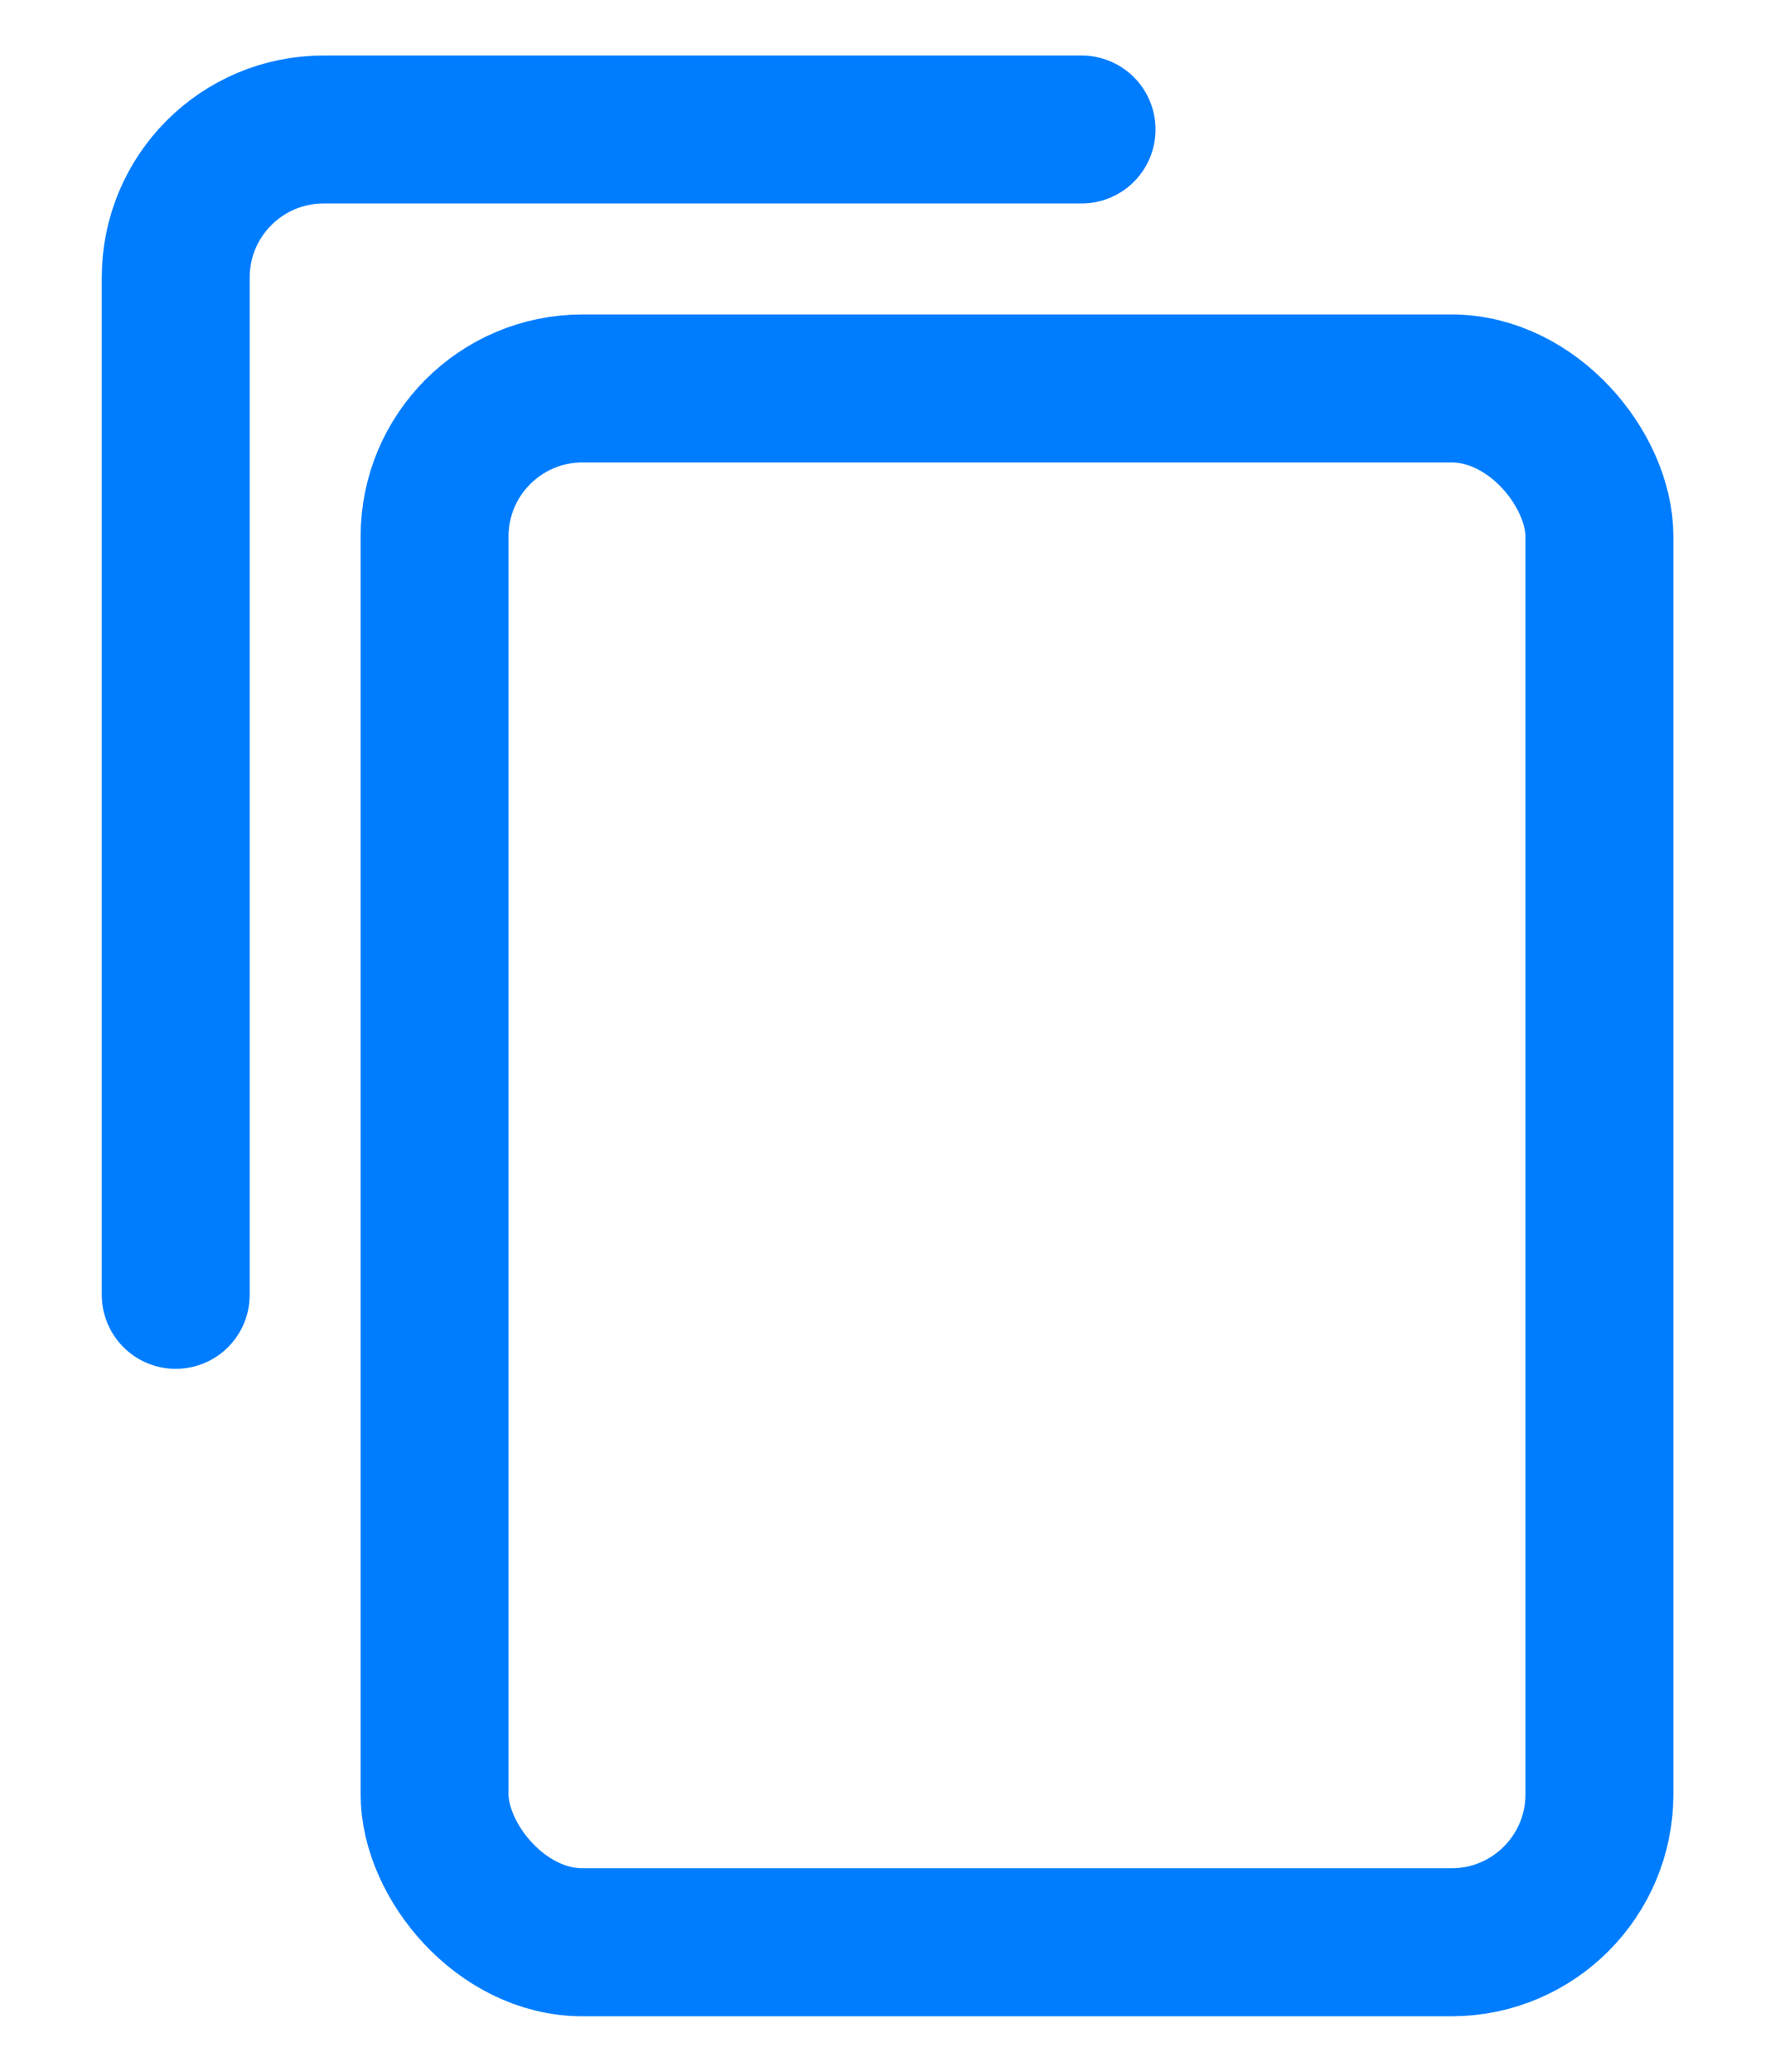 <?xml version="1.0" encoding="UTF-8"?>
<svg width="12px" height="14px" viewBox="0 0 12 14" version="1.1" xmlns="http://www.w3.org/2000/svg" xmlns:xlink="http://www.w3.org/1999/xlink">
    <title>2.Icon图标 / 1.Linear线性 / copy</title>
    <g id="页面-1" stroke="none" stroke-width="1" fill="none" fill-rule="evenodd">
        <g id="03能力中心_个人中心-创建成功提示" transform="translate(-651, -343)">
            <g id="编组-7" transform="translate(376, 280)">
                <g id="编组-4" transform="translate(24, 24)">
                    <g id="copy" transform="translate(250, 39)">
                        <rect id="矩形" x="0" y="0" width="14" height="14"></rect>
                        <rect id="矩形" stroke="#007DFF" stroke-linecap="round" stroke-linejoin="round" x="3.938" y="2.625" width="7.875" height="10.5" rx="1"></rect>
                        <path d="M2.188,8.75 L2.188,1.875 C2.188,1.323 2.635,0.875 3.188,0.875 L8.312,0.875 L8.312,0.875" id="路径-11" stroke="#007DFF" stroke-linecap="round" stroke-linejoin="round"></path>
                    </g>
                </g>
            </g>
        </g>
    </g>
</svg>